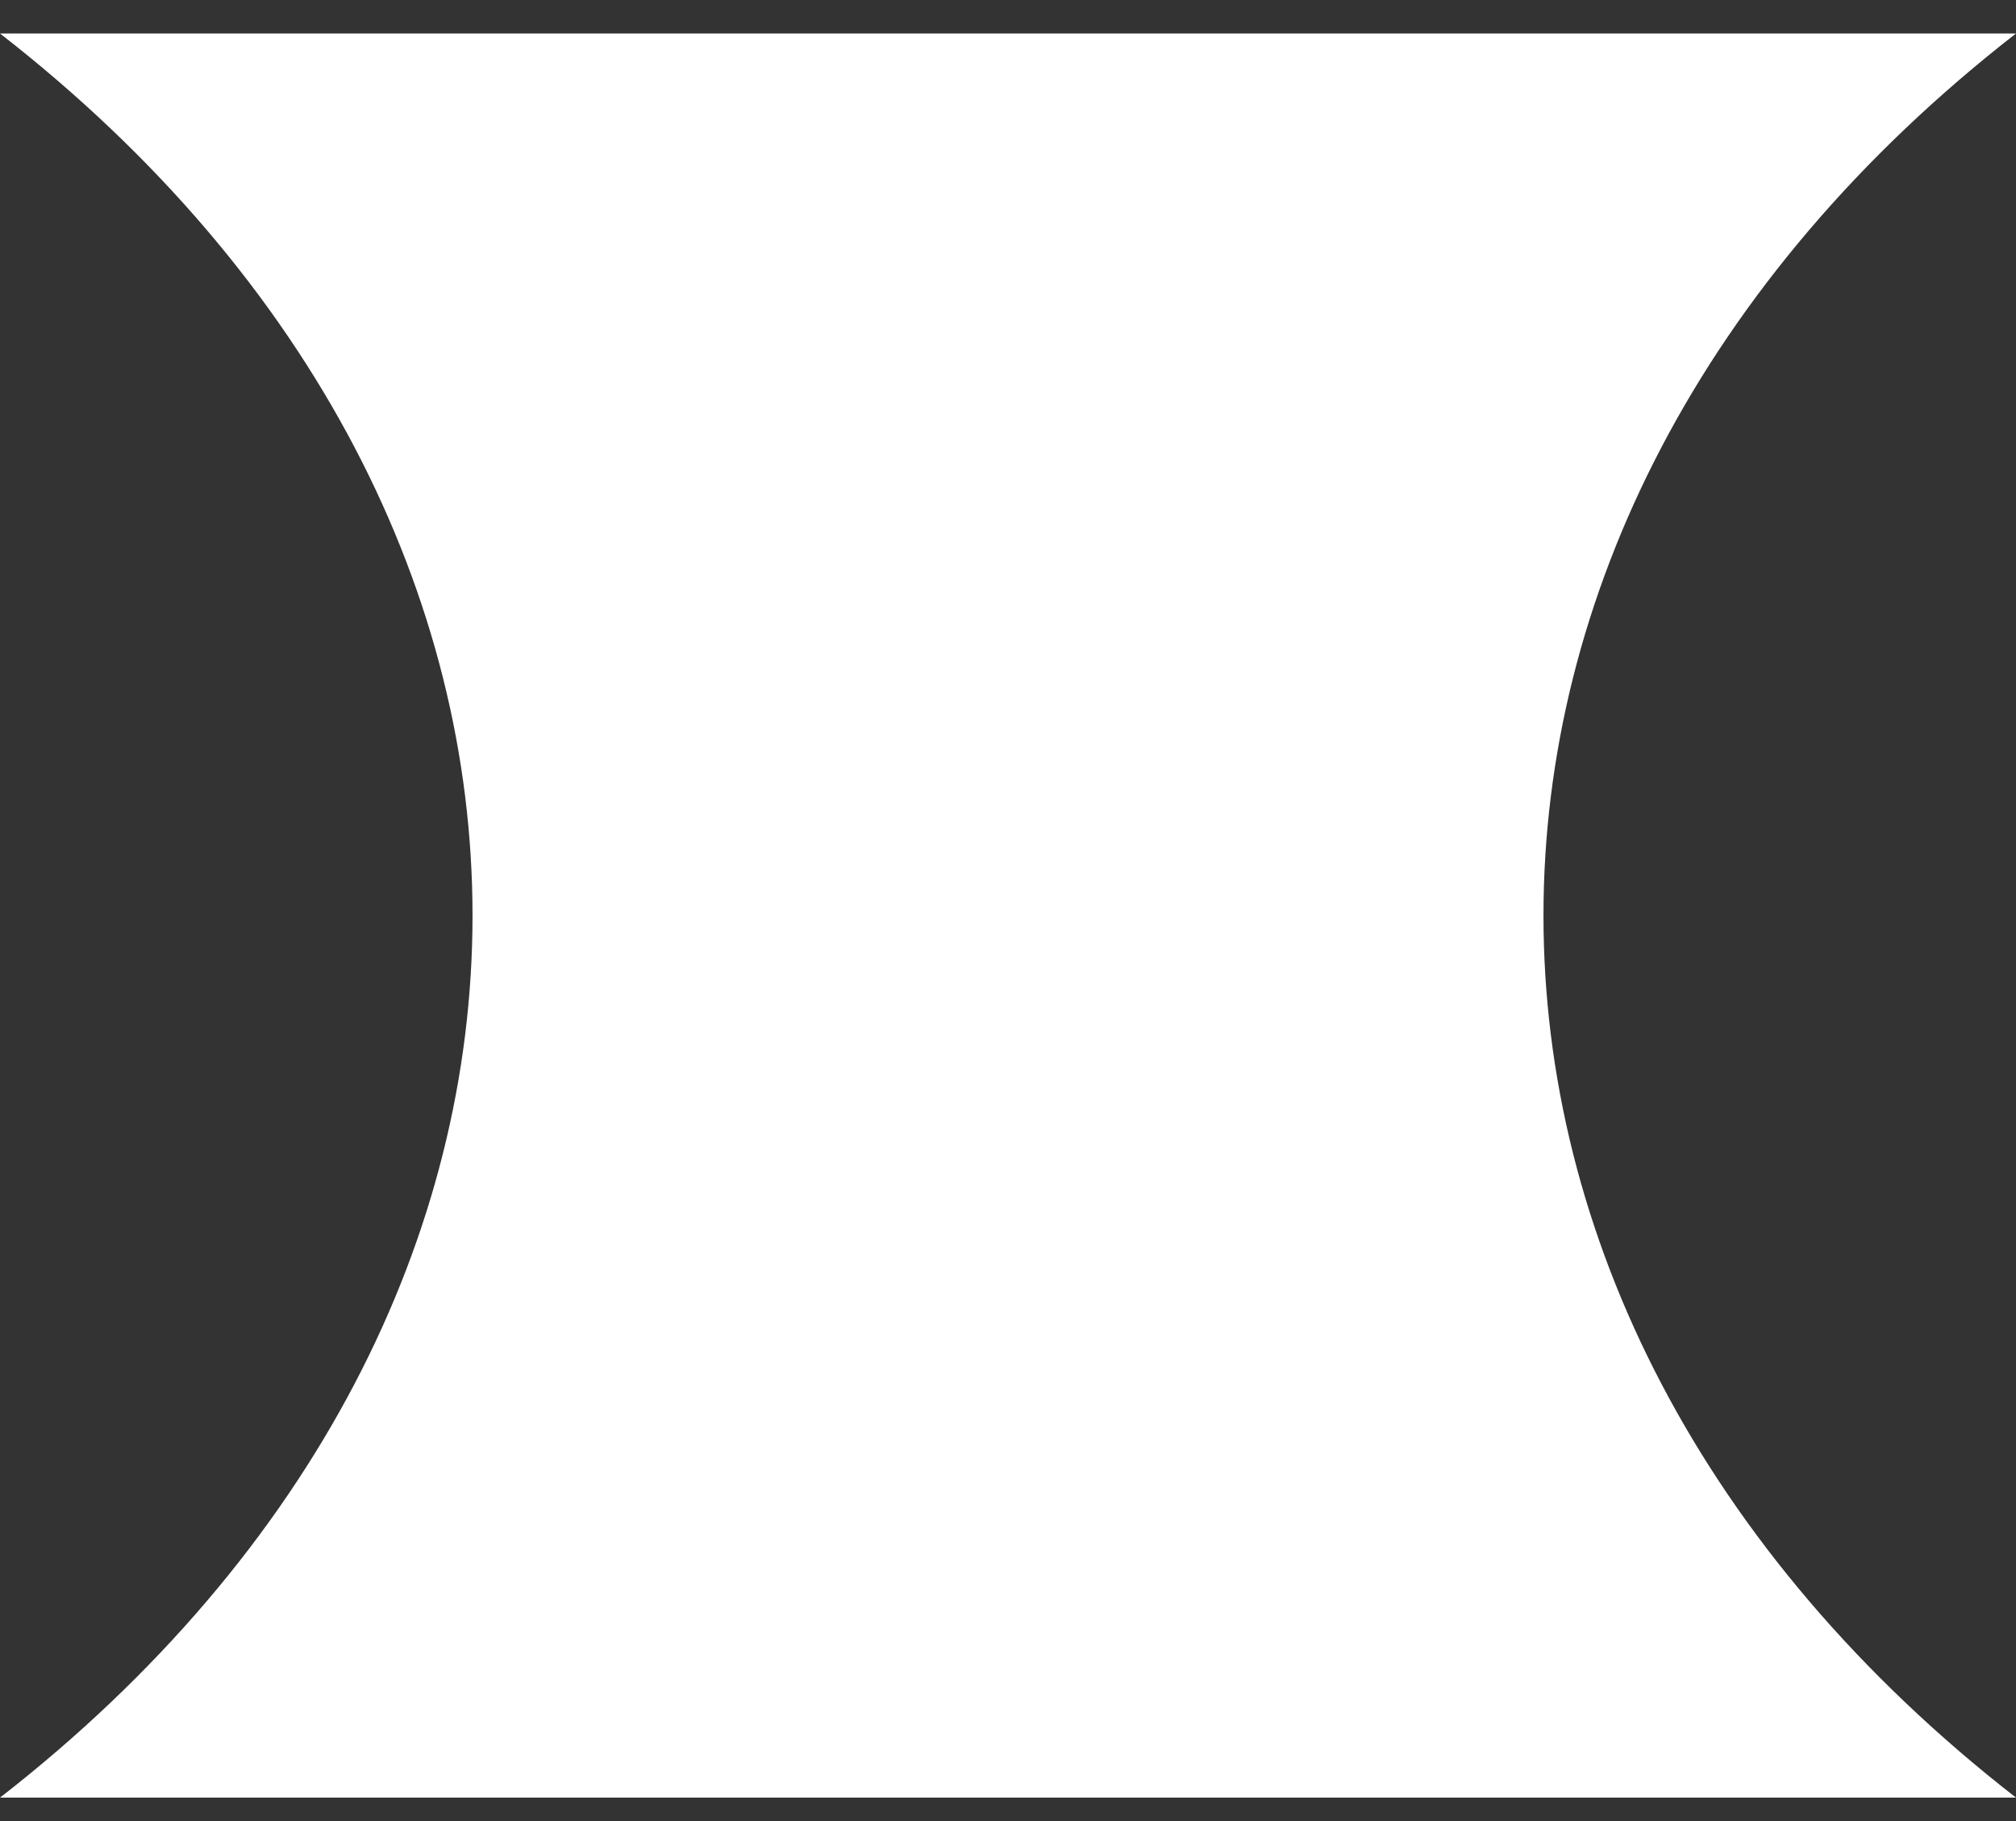 <svg width="31" height="28" viewBox="0 0 31 28" fill="none" xmlns="http://www.w3.org/2000/svg">
<rect x="0" y="0" width="31" height="28" fill="#333333" stroke="none"/>
<path d="M0 0.515H31C21.312 8.05 21.312 20.105 31 27.64H0C9.688 20.105 9.688 8.05 0 0.515Z" fill="white"/>
</svg>
